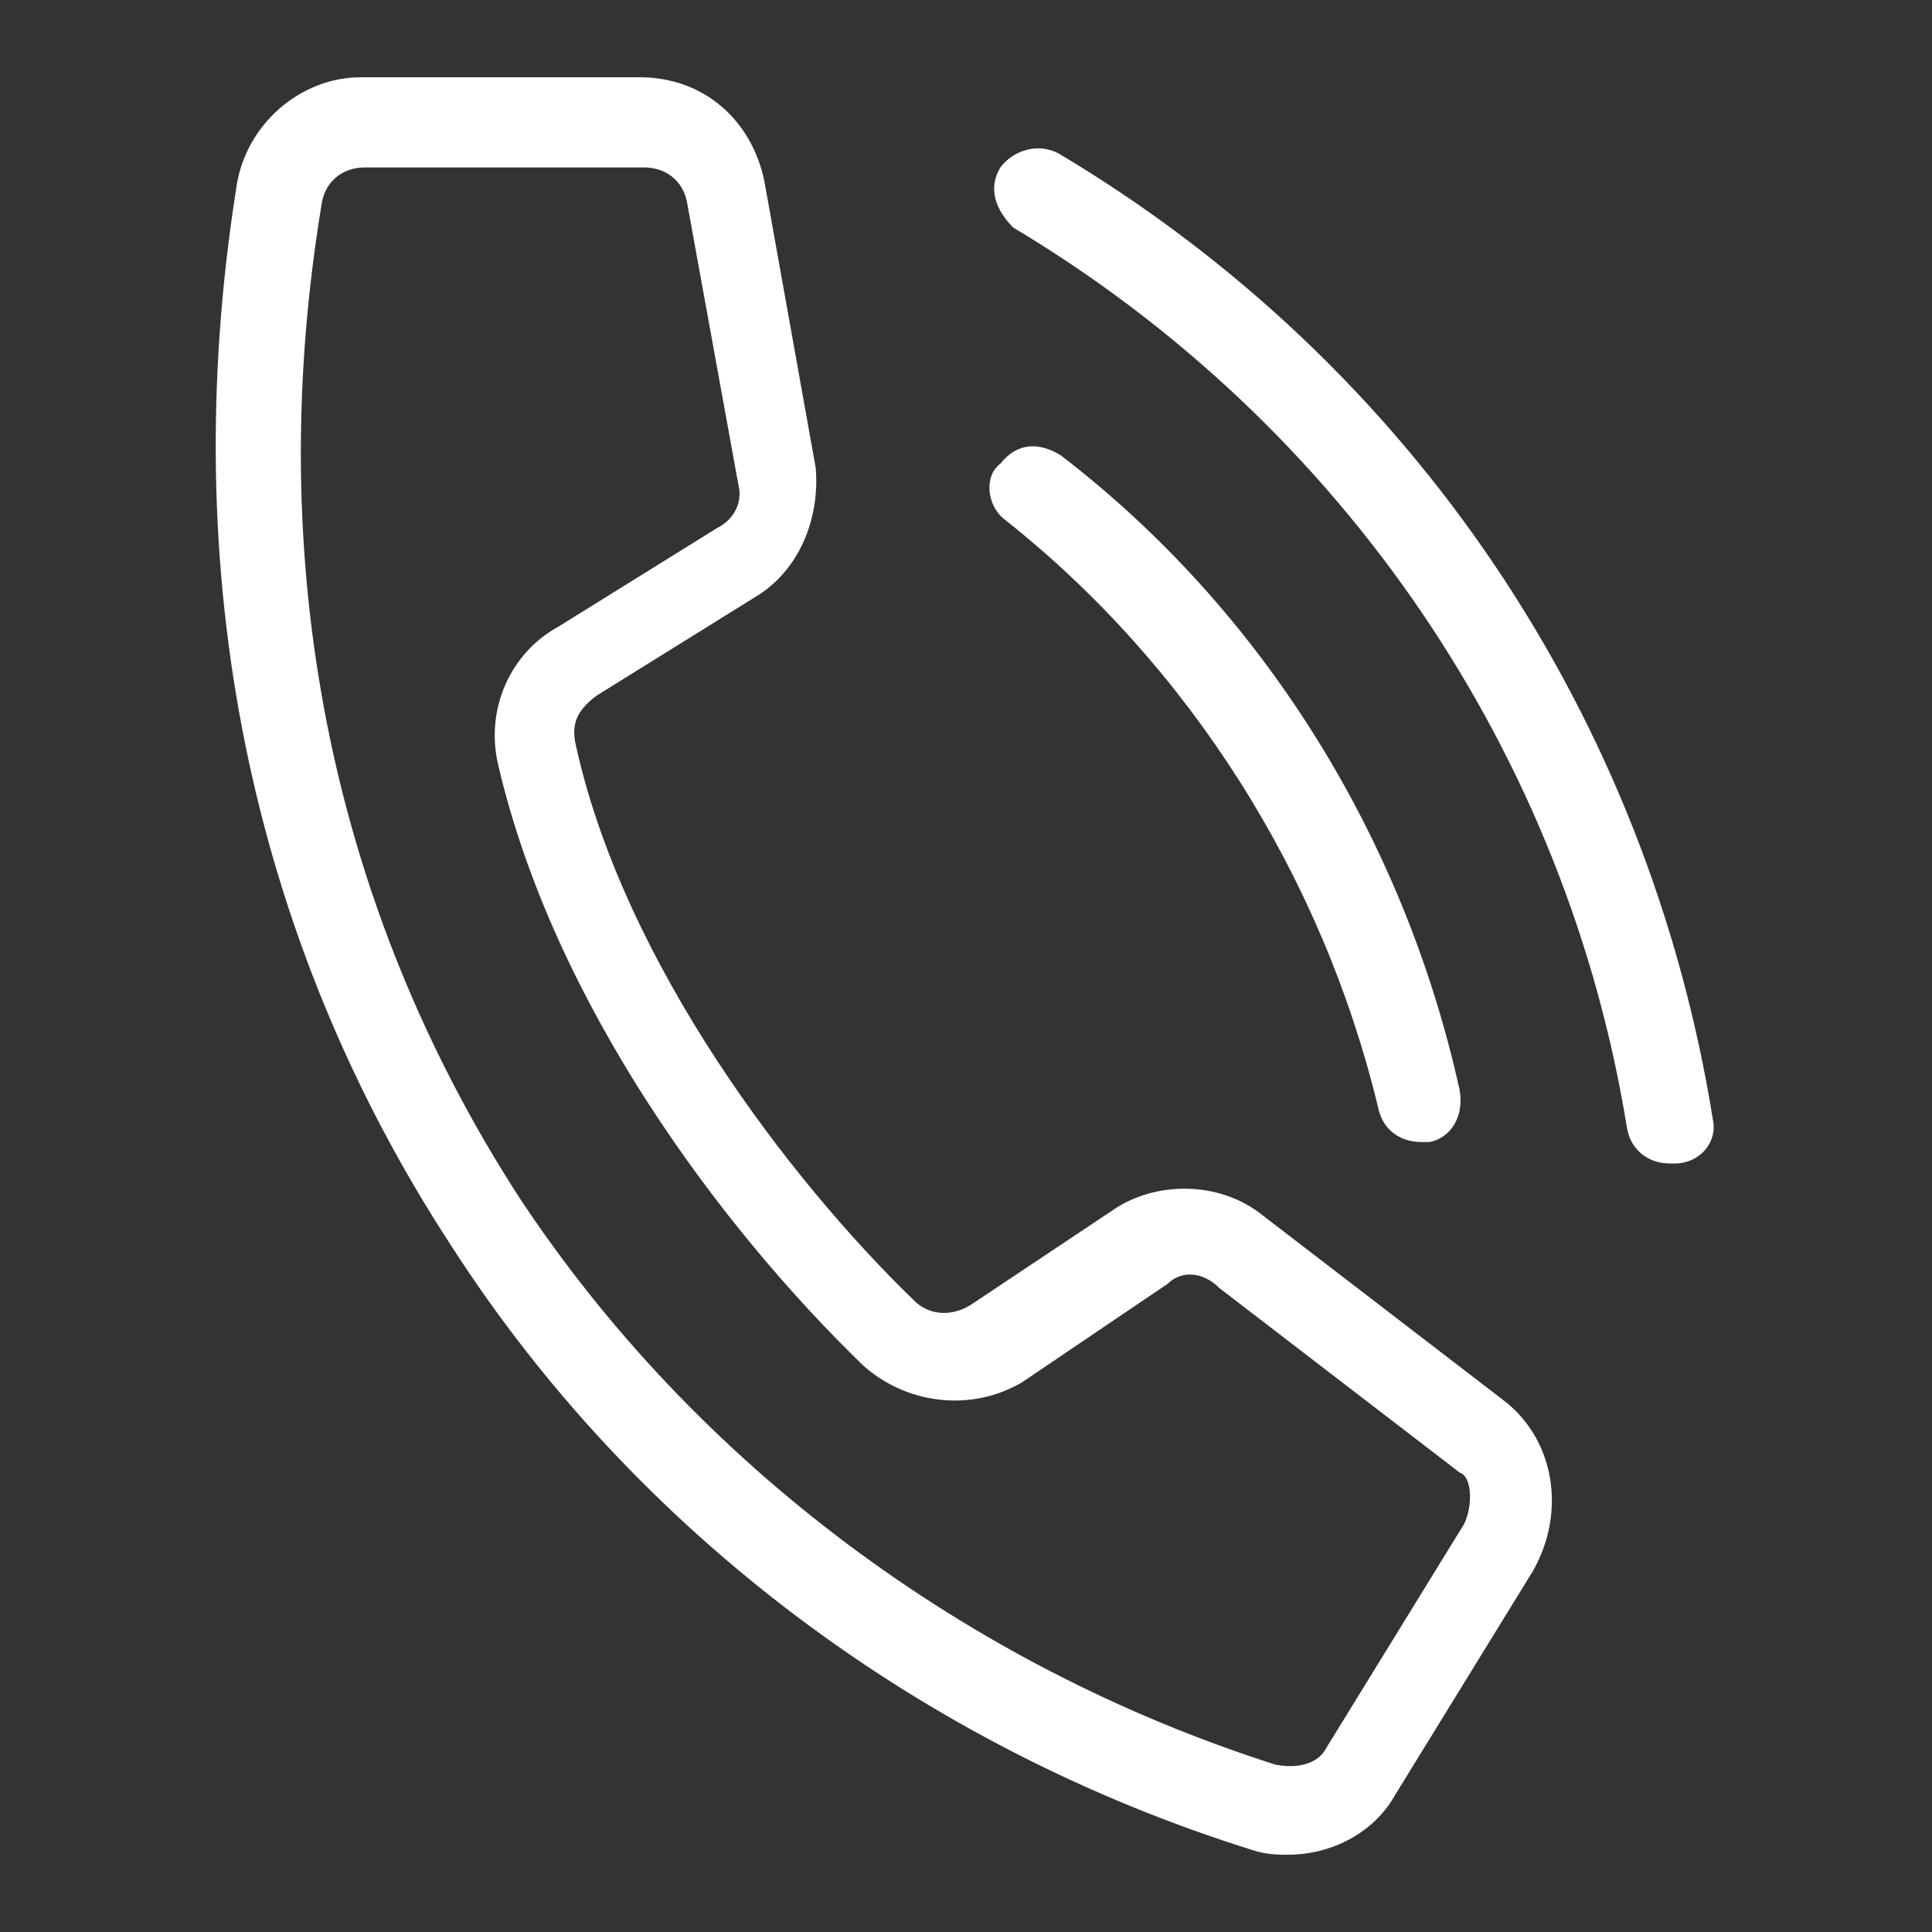 <?xml version="1.0" encoding="utf-8"?>
<!-- Generator: Adobe Illustrator 23.0.2, SVG Export Plug-In . SVG Version: 6.00 Build 0)  -->
<svg version="1.1" id="Слой_1" xmlns="http://www.w3.org/2000/svg" xmlns:xlink="http://www.w3.org/1999/xlink" x="0px" y="0px"
	 viewBox="0 0 45 45" style="enable-background:new 0 0 45 45;" xml:space="preserve">
<rect x="0" y="0" width="45" height="45" fill="#333333" stroke="none"/>
<style type="text/css">
	.st0{fill:#FFFFFF;}
</style>
<g>
	<path class="st0" d="M35,32.6l-5.6-4.3c-1-0.8-2.5-0.8-3.5-0.1l-3.3,2.2c-0.5,0.3-1,0.2-1.3-0.1l0,0c-2.9-2.8-6.8-7.9-7.9-13
		c-0.1-0.5,0.1-0.8,0.5-1.1l3.7-2.3c1-0.6,1.5-1.8,1.4-3l-1.2-6.7c-0.3-1.4-1.4-2.4-2.9-2.4H8.4C7,1.8,5.7,2.9,5.5,4.4
		c-1.4,8.9,0.3,17.4,5,24.6c4.3,6.7,11,11.7,18.7,14.1c0.3,0.1,0.6,0.1,0.8,0.1c1,0,2-0.5,2.5-1.4l3.2-5.2
		C36.5,35.2,36.2,33.5,35,32.6z M34.1,35.5l-3.2,5.2c-0.2,0.4-0.7,0.5-1.2,0.4c-7.2-2.3-13.5-7-17.6-13.2c-4.4-6.8-6-14.8-4.6-23.2
		c0.1-0.5,0.5-0.8,1-0.8h6.5c0.5,0,0.9,0.3,1,0.8l1.2,6.6c0.1,0.4-0.1,0.8-0.5,1l-3.7,2.3c-1.1,0.6-1.7,1.9-1.4,3.2
		c1.3,5.6,5.2,10.8,8.5,14c1,0.9,2.5,1.1,3.7,0.4l3.4-2.3c0.3-0.3,0.8-0.3,1.2,0.1l5.6,4.3C34.3,34.4,34.3,35.1,34.1,35.5z"/>
	<path class="st0" d="M23.4,12.1c4.3,3.4,7.4,8.3,8.7,13.7c0.1,0.5,0.5,0.8,1,0.8c0.1,0,0.1,0,0.2,0c0.5-0.1,0.8-0.6,0.7-1.2
		c-1.3-5.9-4.6-11.2-9.3-14.8c-0.5-0.3-1-0.3-1.4,0.2C22.9,11.1,23,11.8,23.4,12.1z"/>
	<path class="st0" d="M39.9,26.1c-1.5-9.4-7-17.6-15.2-22.5c-0.5-0.3-1.1-0.1-1.4,0.3c-0.3,0.5-0.1,1,0.3,1.4
		c7.7,4.6,12.9,12.3,14.3,21c0.1,0.5,0.5,0.8,1,0.8c0.1,0,0.1,0,0.1,0C39.6,27.1,40,26.6,39.9,26.1z"/>
</g>
</svg>
